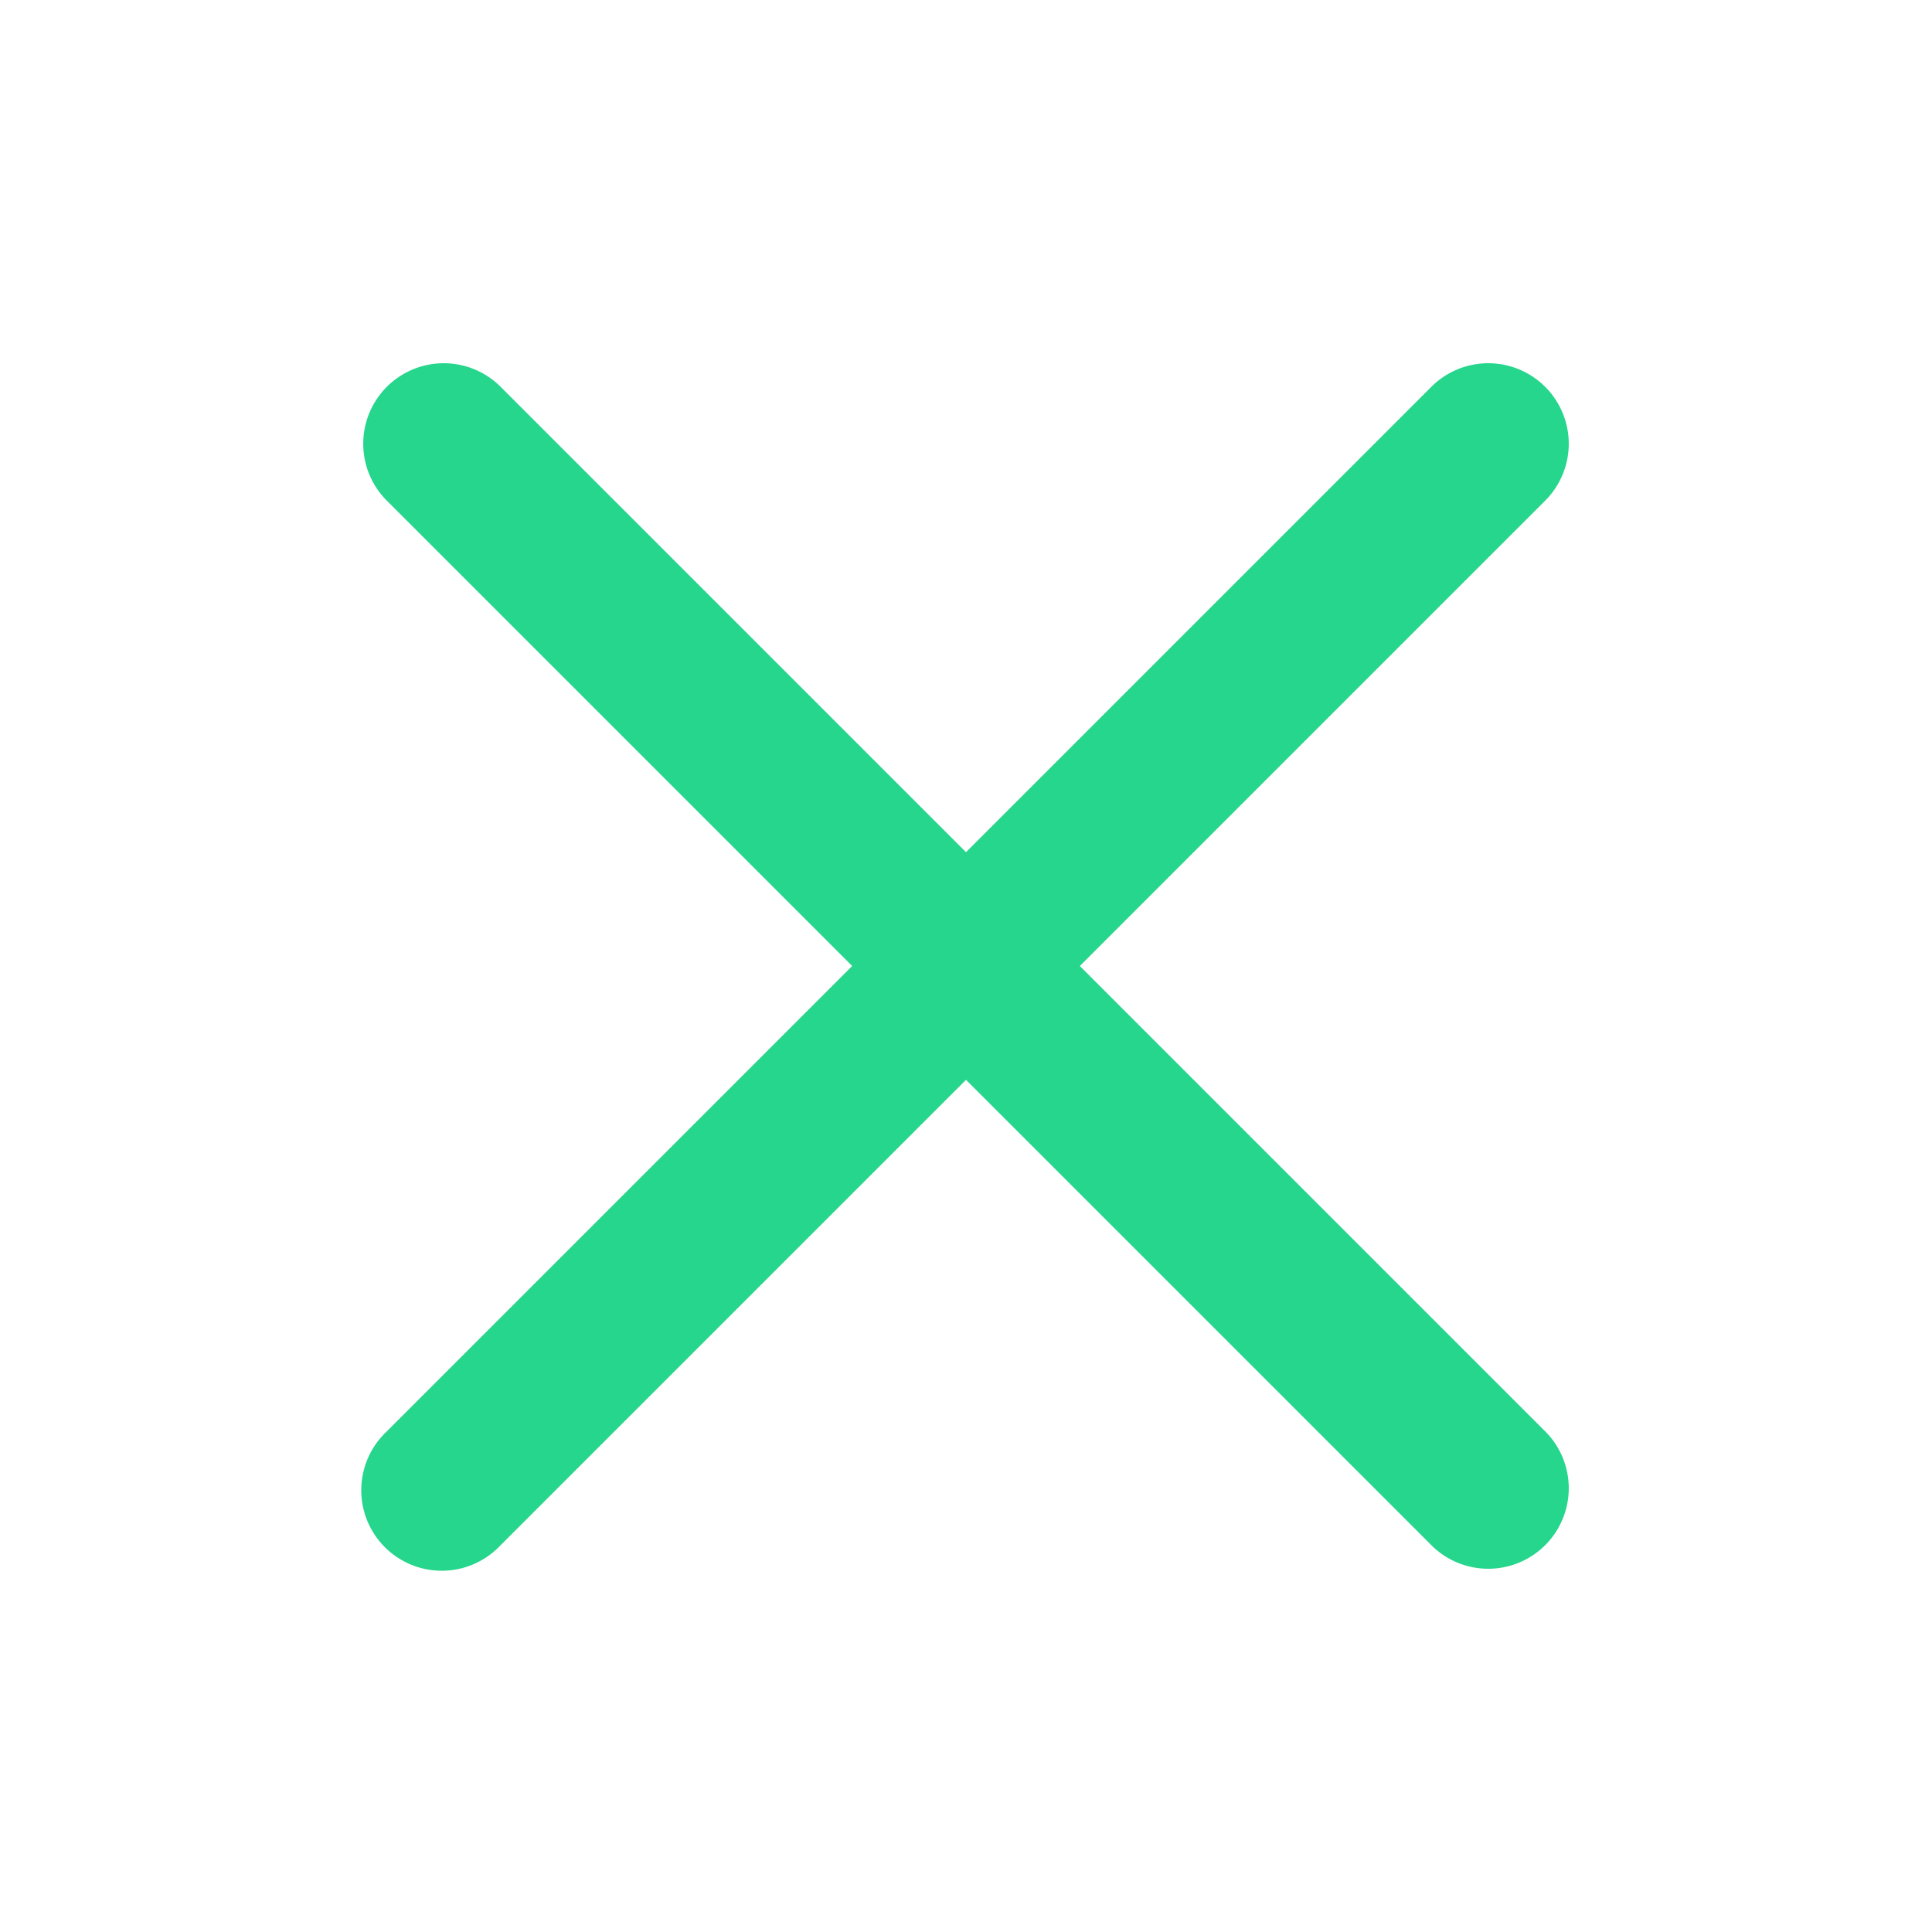 <?xml version="1.0" encoding="utf-8"?><!-- Uploaded to: SVG Repo, www.svgrepo.com, Generator: SVG Repo Mixer Tools -->
<!-- <svg width="256px" height="256px" viewBox="0 0 24 24" fill="white" xmlns="http://www.w3.org/2000/svg"><g id="SVGRepo_bgCarrier" stroke-width="0"></g><g id="SVGRepo_tracerCarrier" stroke-linecap="round" stroke-linejoin="round"></g><g id="SVGRepo_iconCarrier"> <path opacity="0.5" d="M12 22C7.28595 22 4.92893 22 3.46447 20.5355C2 19.0711 2 16.714 2 12C2 7.28595 2 4.92893 3.46447 3.46447C4.92893 2 7.28595 2 12 2C16.714 2 19.0711 2 20.5355 3.46447C22 4.92893 22 7.28595 22 12C22 16.714 22 19.0711 20.5355 20.5355C19.0711 22 16.714 22 12 22Z" fill="#1C274C"></path> <path d="M8.96967 8.96967C9.26256 8.67678 9.73744 8.67678 10.0303 8.96967L12 10.9394L13.9697 8.96969C14.2626 8.6768 14.7374 8.6768 15.0303 8.96969C15.3232 9.26258 15.3232 9.73746 15.0303 10.0303L13.0607 12L15.0303 13.9697C15.3232 14.2625 15.3232 14.7374 15.0303 15.0303C14.7374 15.3232 14.2625 15.3232 13.9696 15.0303L12 13.0607L10.0304 15.0303C9.73746 15.3232 9.26258 15.3232 8.96969 15.0303C8.6768 14.7374 8.6768 14.2626 8.96969 13.9697L10.9394 12L8.96967 10.0303C8.67678 9.73744 8.67678 9.26256 8.96967 8.96967Z" fill="#1C274C"></path> </g></svg> -->

<svg viewBox="0 0 24 24" fill="none" xmlns="http://www.w3.org/2000/svg">
<g id="SVGRepo_bgCarrier" stroke-width="0"></g>
<g id="SVGRepo_tracerCarrier" stroke-linecap="round" stroke-linejoin="round"></g>
<g id="SVGRepo_iconCarrier">
<path fill-rule="evenodd" clip-rule="evenodd" d="M19.207 6.207a1 1 0 0 0-1.414-1.414L12 10.586 6.207 4.793a1 1 0 0 0-1.414 1.414L10.586 12l-5.793 5.793a1 1 0 1 0 1.414 1.414L12 13.414l5.793 5.793a1 1 0 0 0 1.414-1.414L13.414 12l5.793-5.793z" fill="#25D68C"></path>
</g></svg>